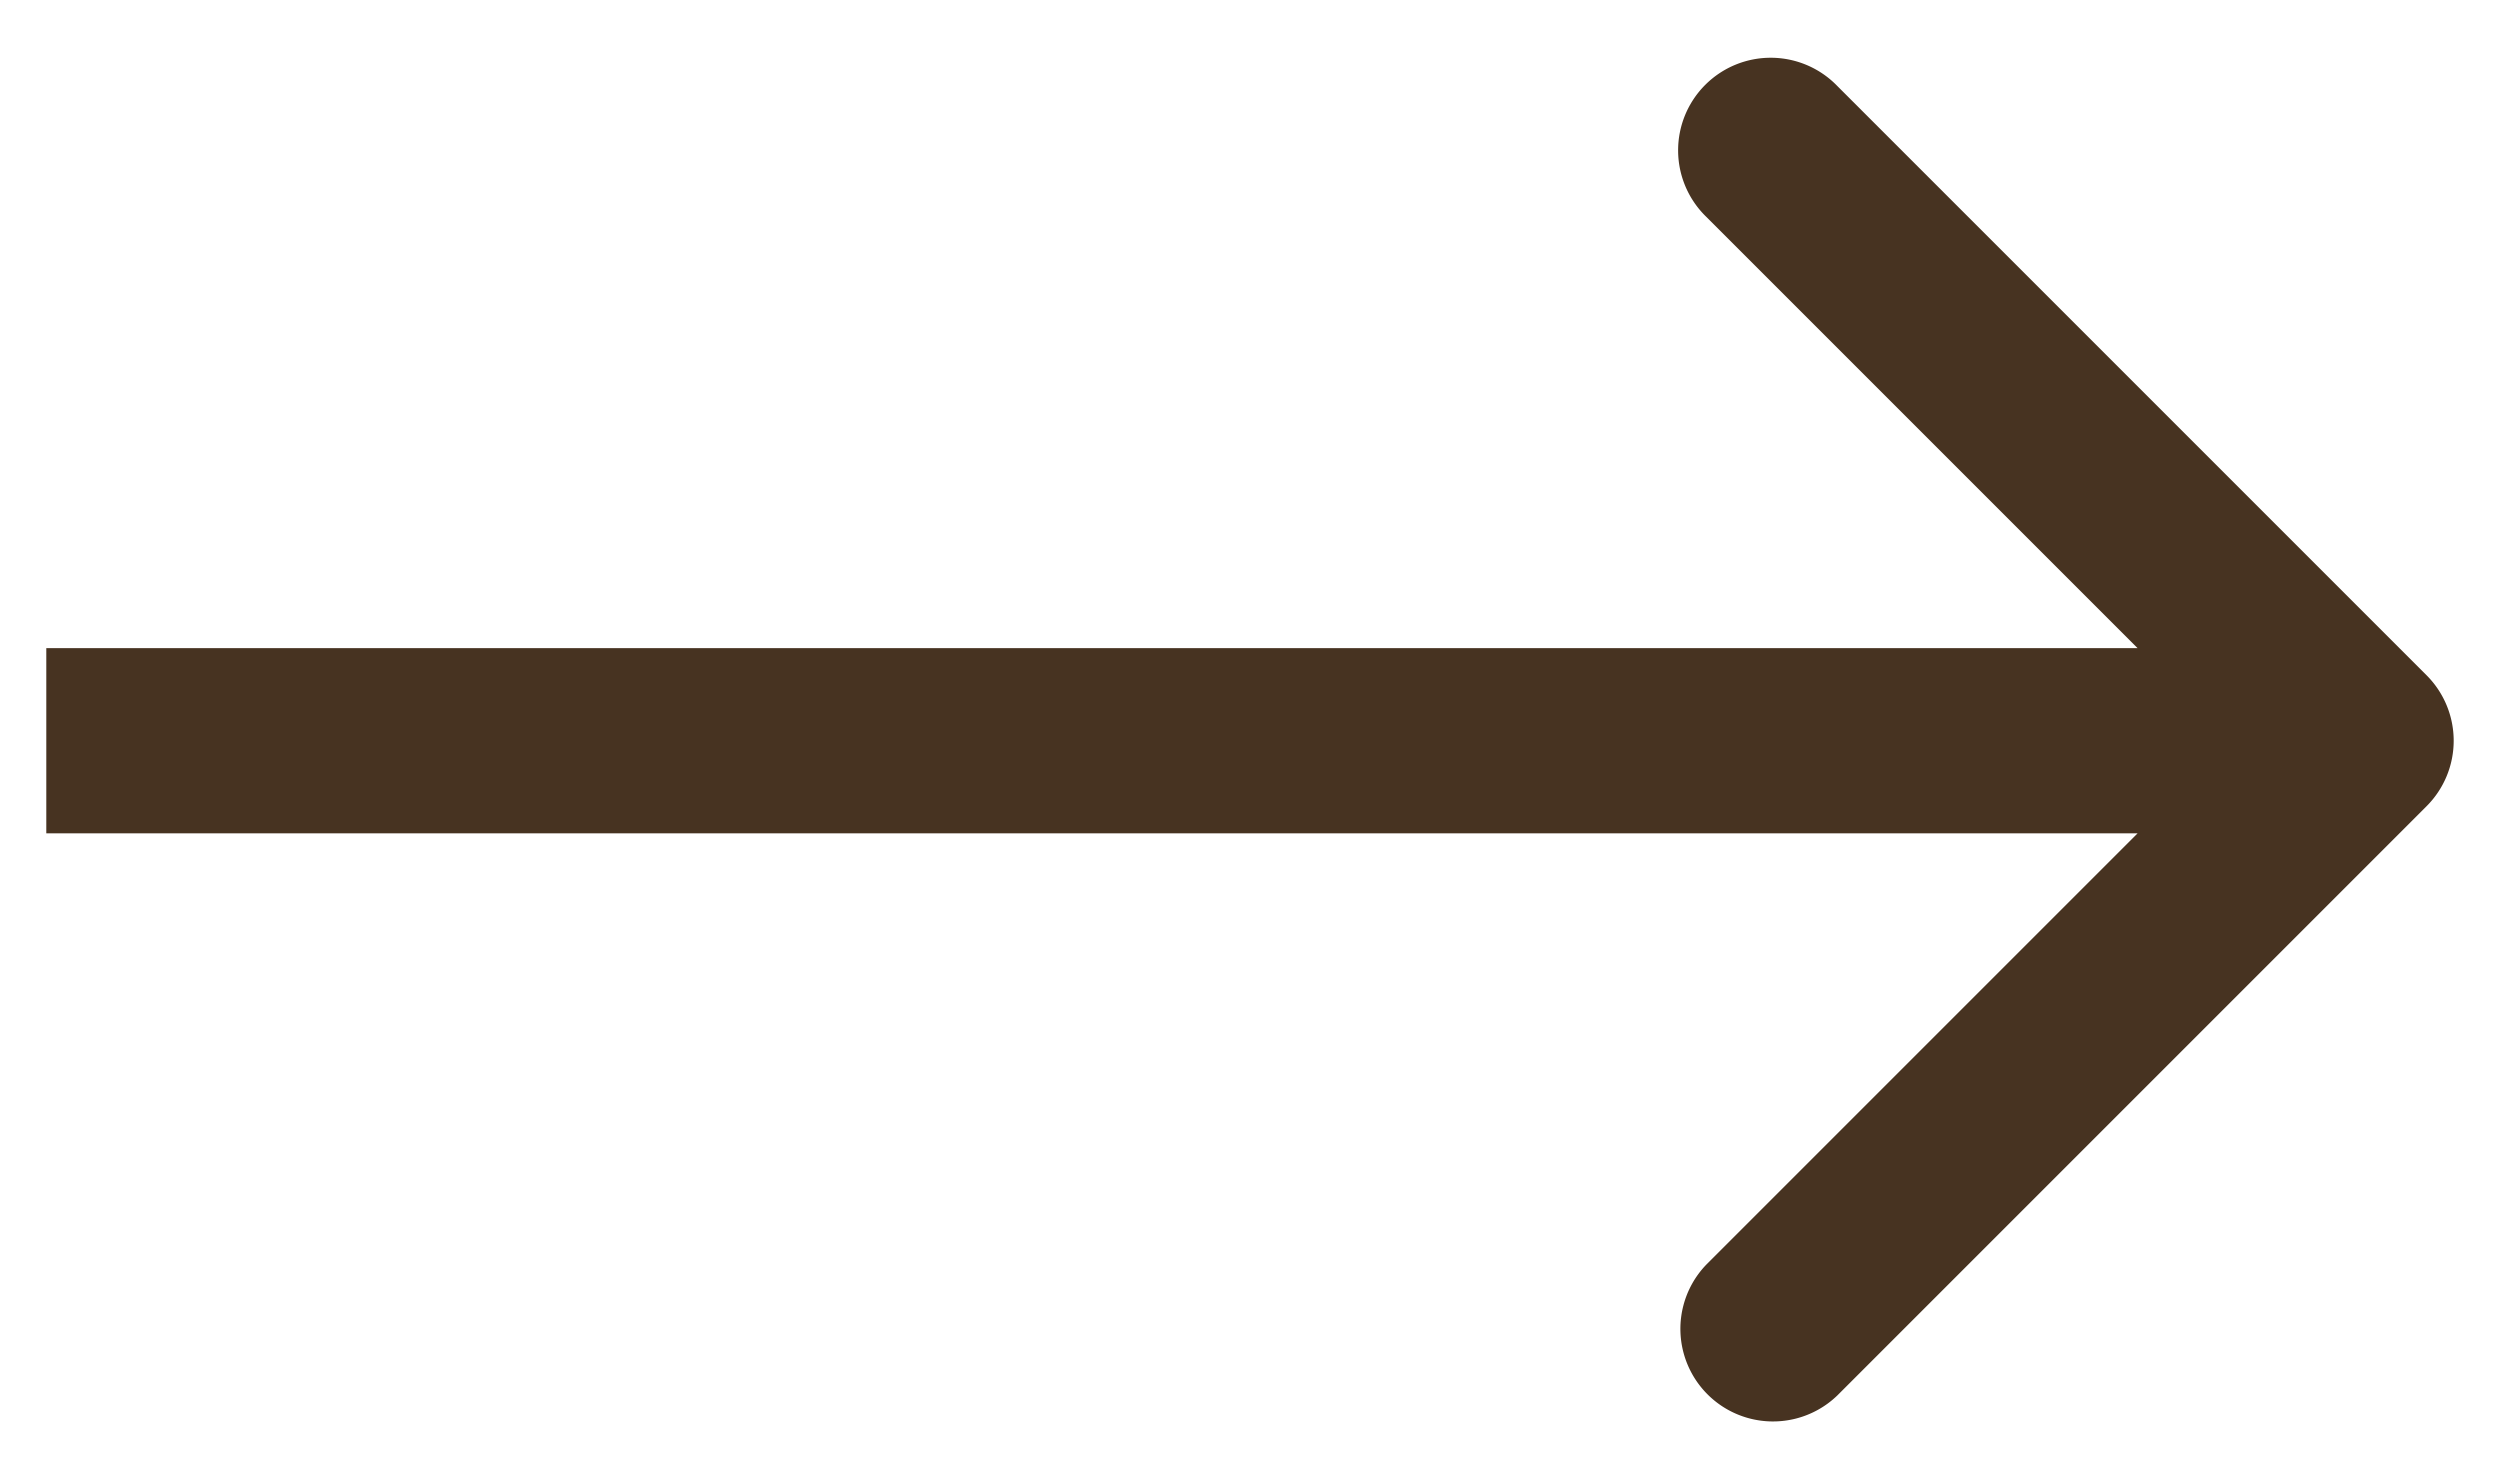 <svg width="27" height="16" fill="none" xmlns="http://www.w3.org/2000/svg"><path d="M26.207 8.707a1 1 0 000-1.414L19.843.929a1 1 0 10-1.414 1.414L24.086 8l-5.657 5.657a1 1 0 001.414 1.414l6.364-6.364zM.5 9h25V7H.5v2z" fill="#473321"/></svg>